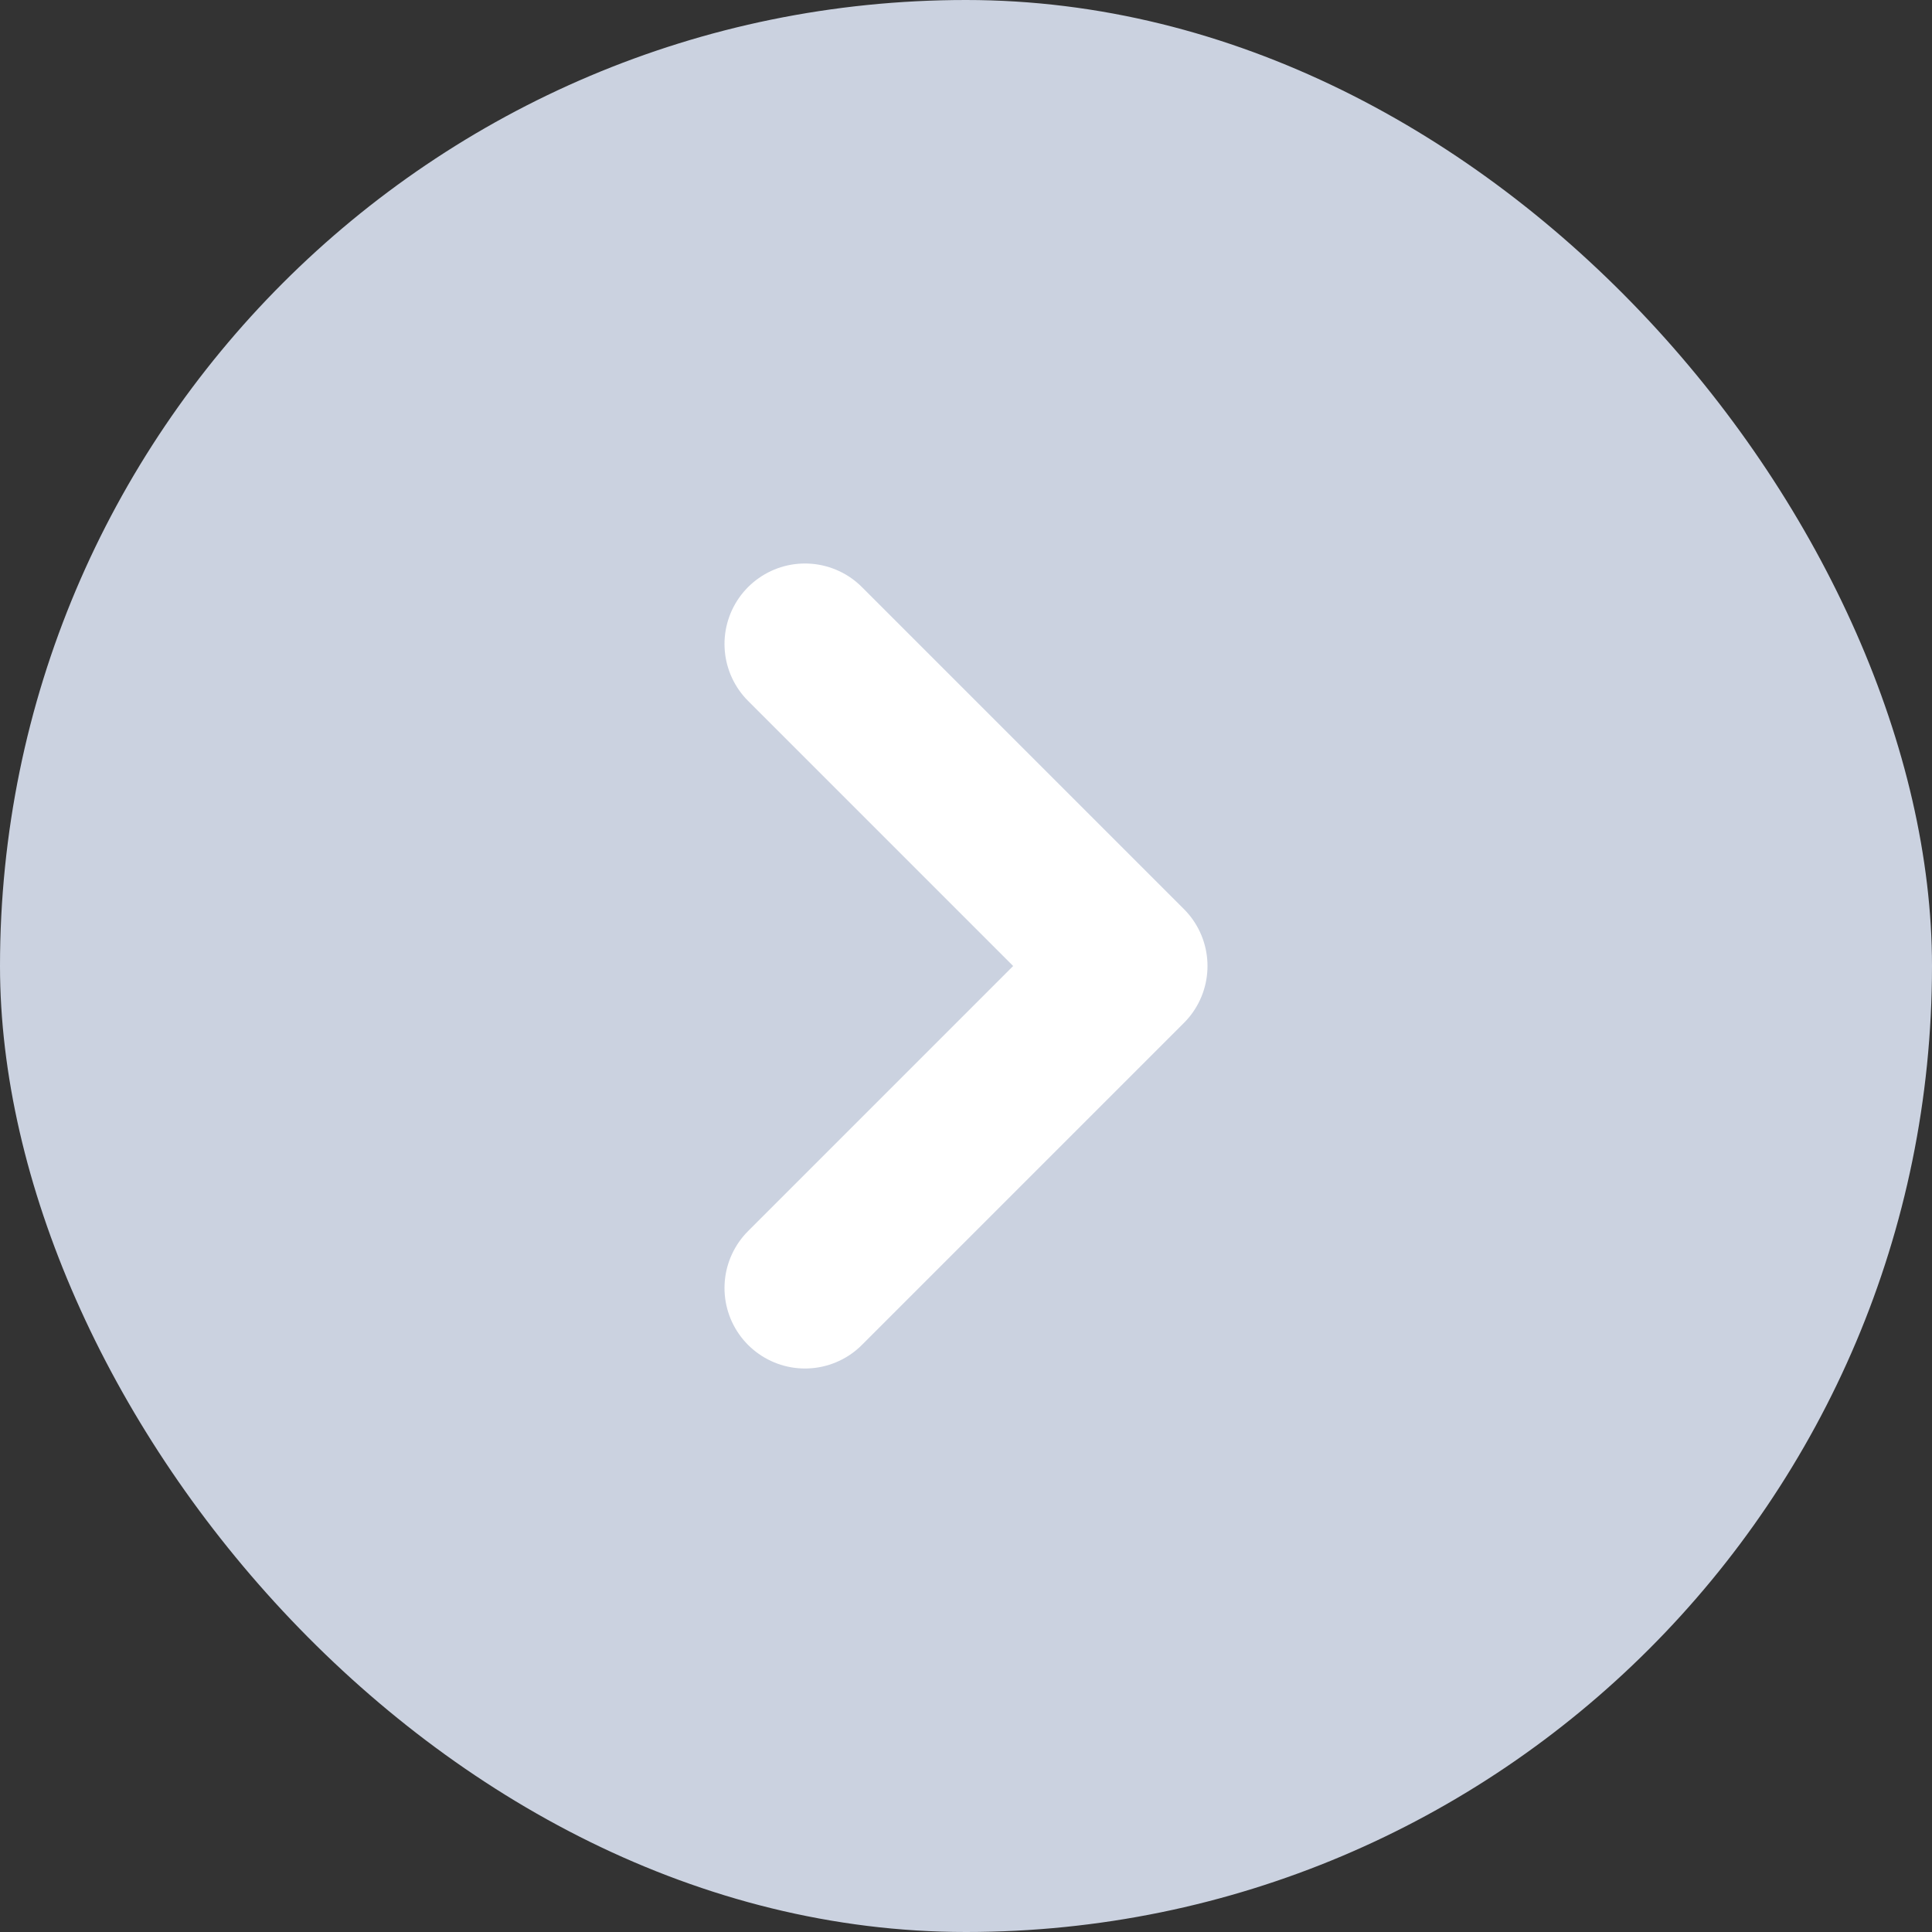 <svg width="24" height="24" viewBox="0 0 24 24" fill="none" xmlns="http://www.w3.org/2000/svg">
<rect x="0" y="0" width="24" height="24" fill="#333333" stroke="none"/>
<rect width="24" height="24" rx="12" fill="#CBD2E0"/>
<path d="M10 16L14 12L10 8" stroke="white" stroke-width="2" stroke-linecap="round" stroke-linejoin="round"/>
</svg>
